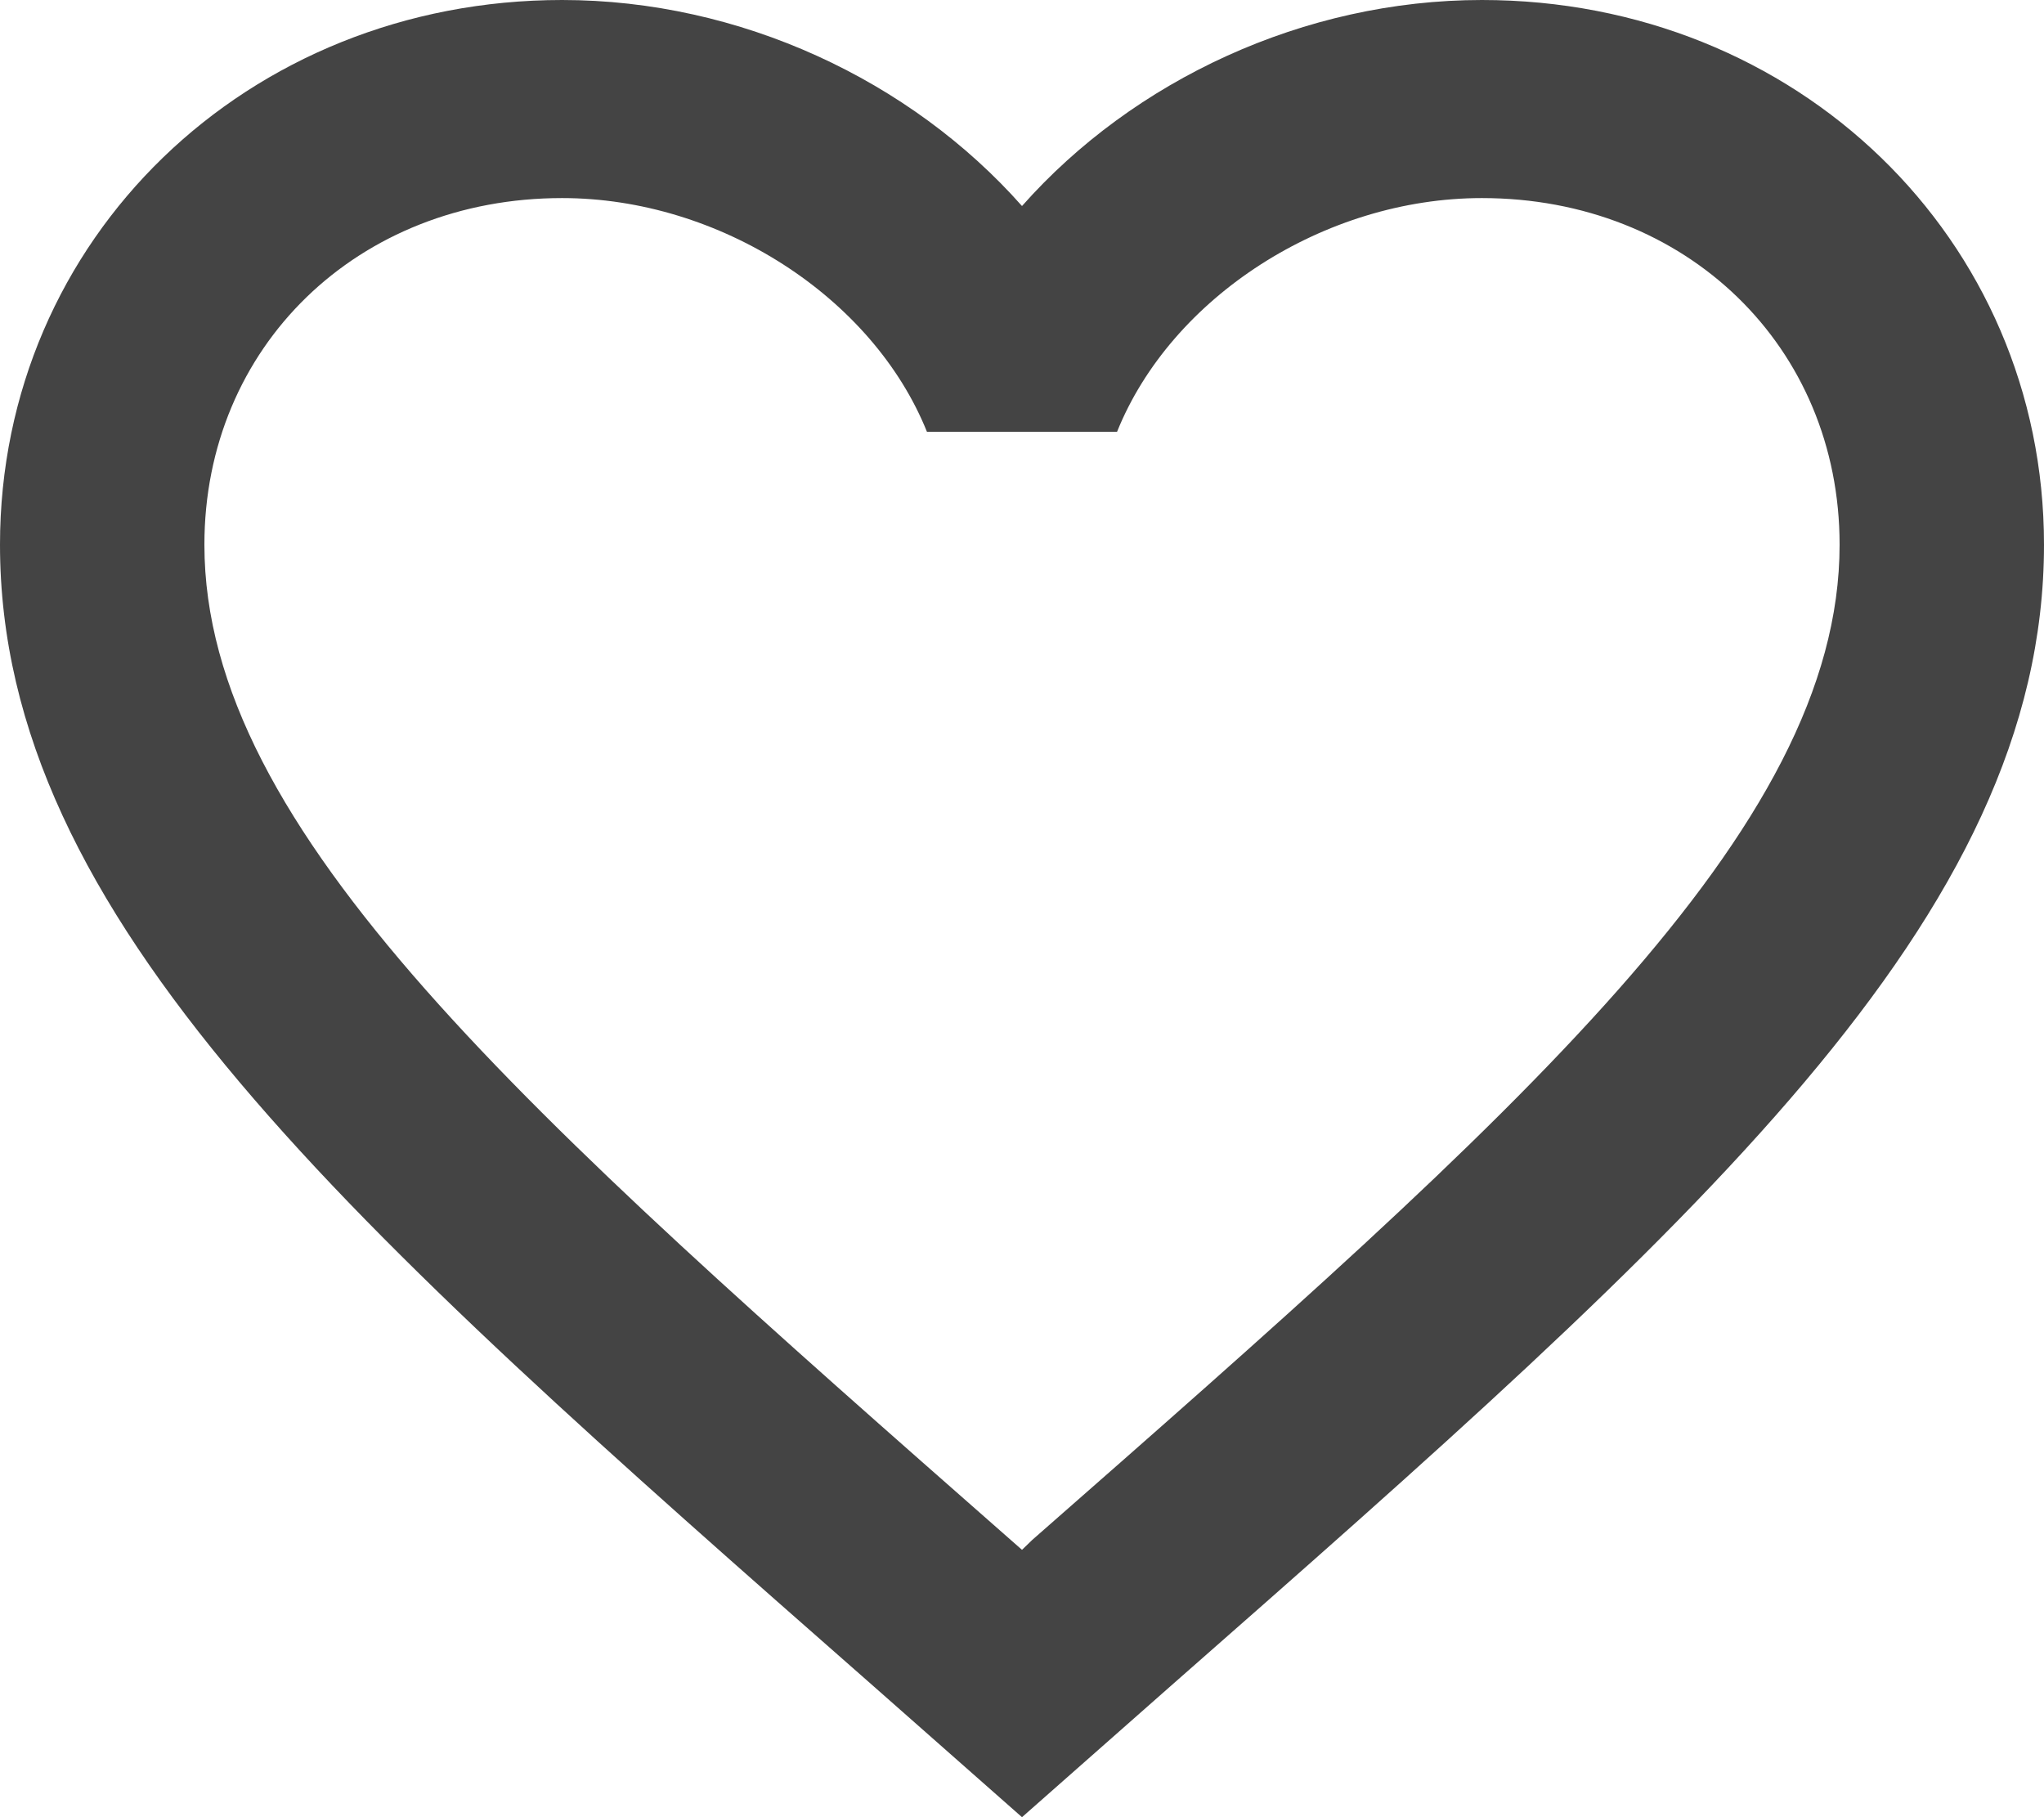 <svg width="18" height="16" viewBox="0 0 18 16" fill="none" xmlns="http://www.w3.org/2000/svg">
<path d="M9.09 13.559L9 13.646L8.901 13.559C4.626 9.801 1.8 7.316 1.8 4.796C1.8 3.052 3.15 1.744 4.95 1.744C6.336 1.744 7.686 2.616 8.163 3.802H9.837C10.314 2.616 11.664 1.744 13.05 1.744C14.85 1.744 16.2 3.052 16.2 4.796C16.2 7.316 13.374 9.801 9.09 13.559ZM13.05 0C11.484 0 9.981 0.706 9 1.814C8.019 0.706 6.516 0 4.95 0C2.178 0 0 2.101 0 4.796C0 8.083 3.06 10.777 7.695 14.849L9 16L10.305 14.849C14.94 10.777 18 8.083 18 4.796C18 2.101 15.822 0 13.05 0Z" fill="#444444"/>
</svg>
